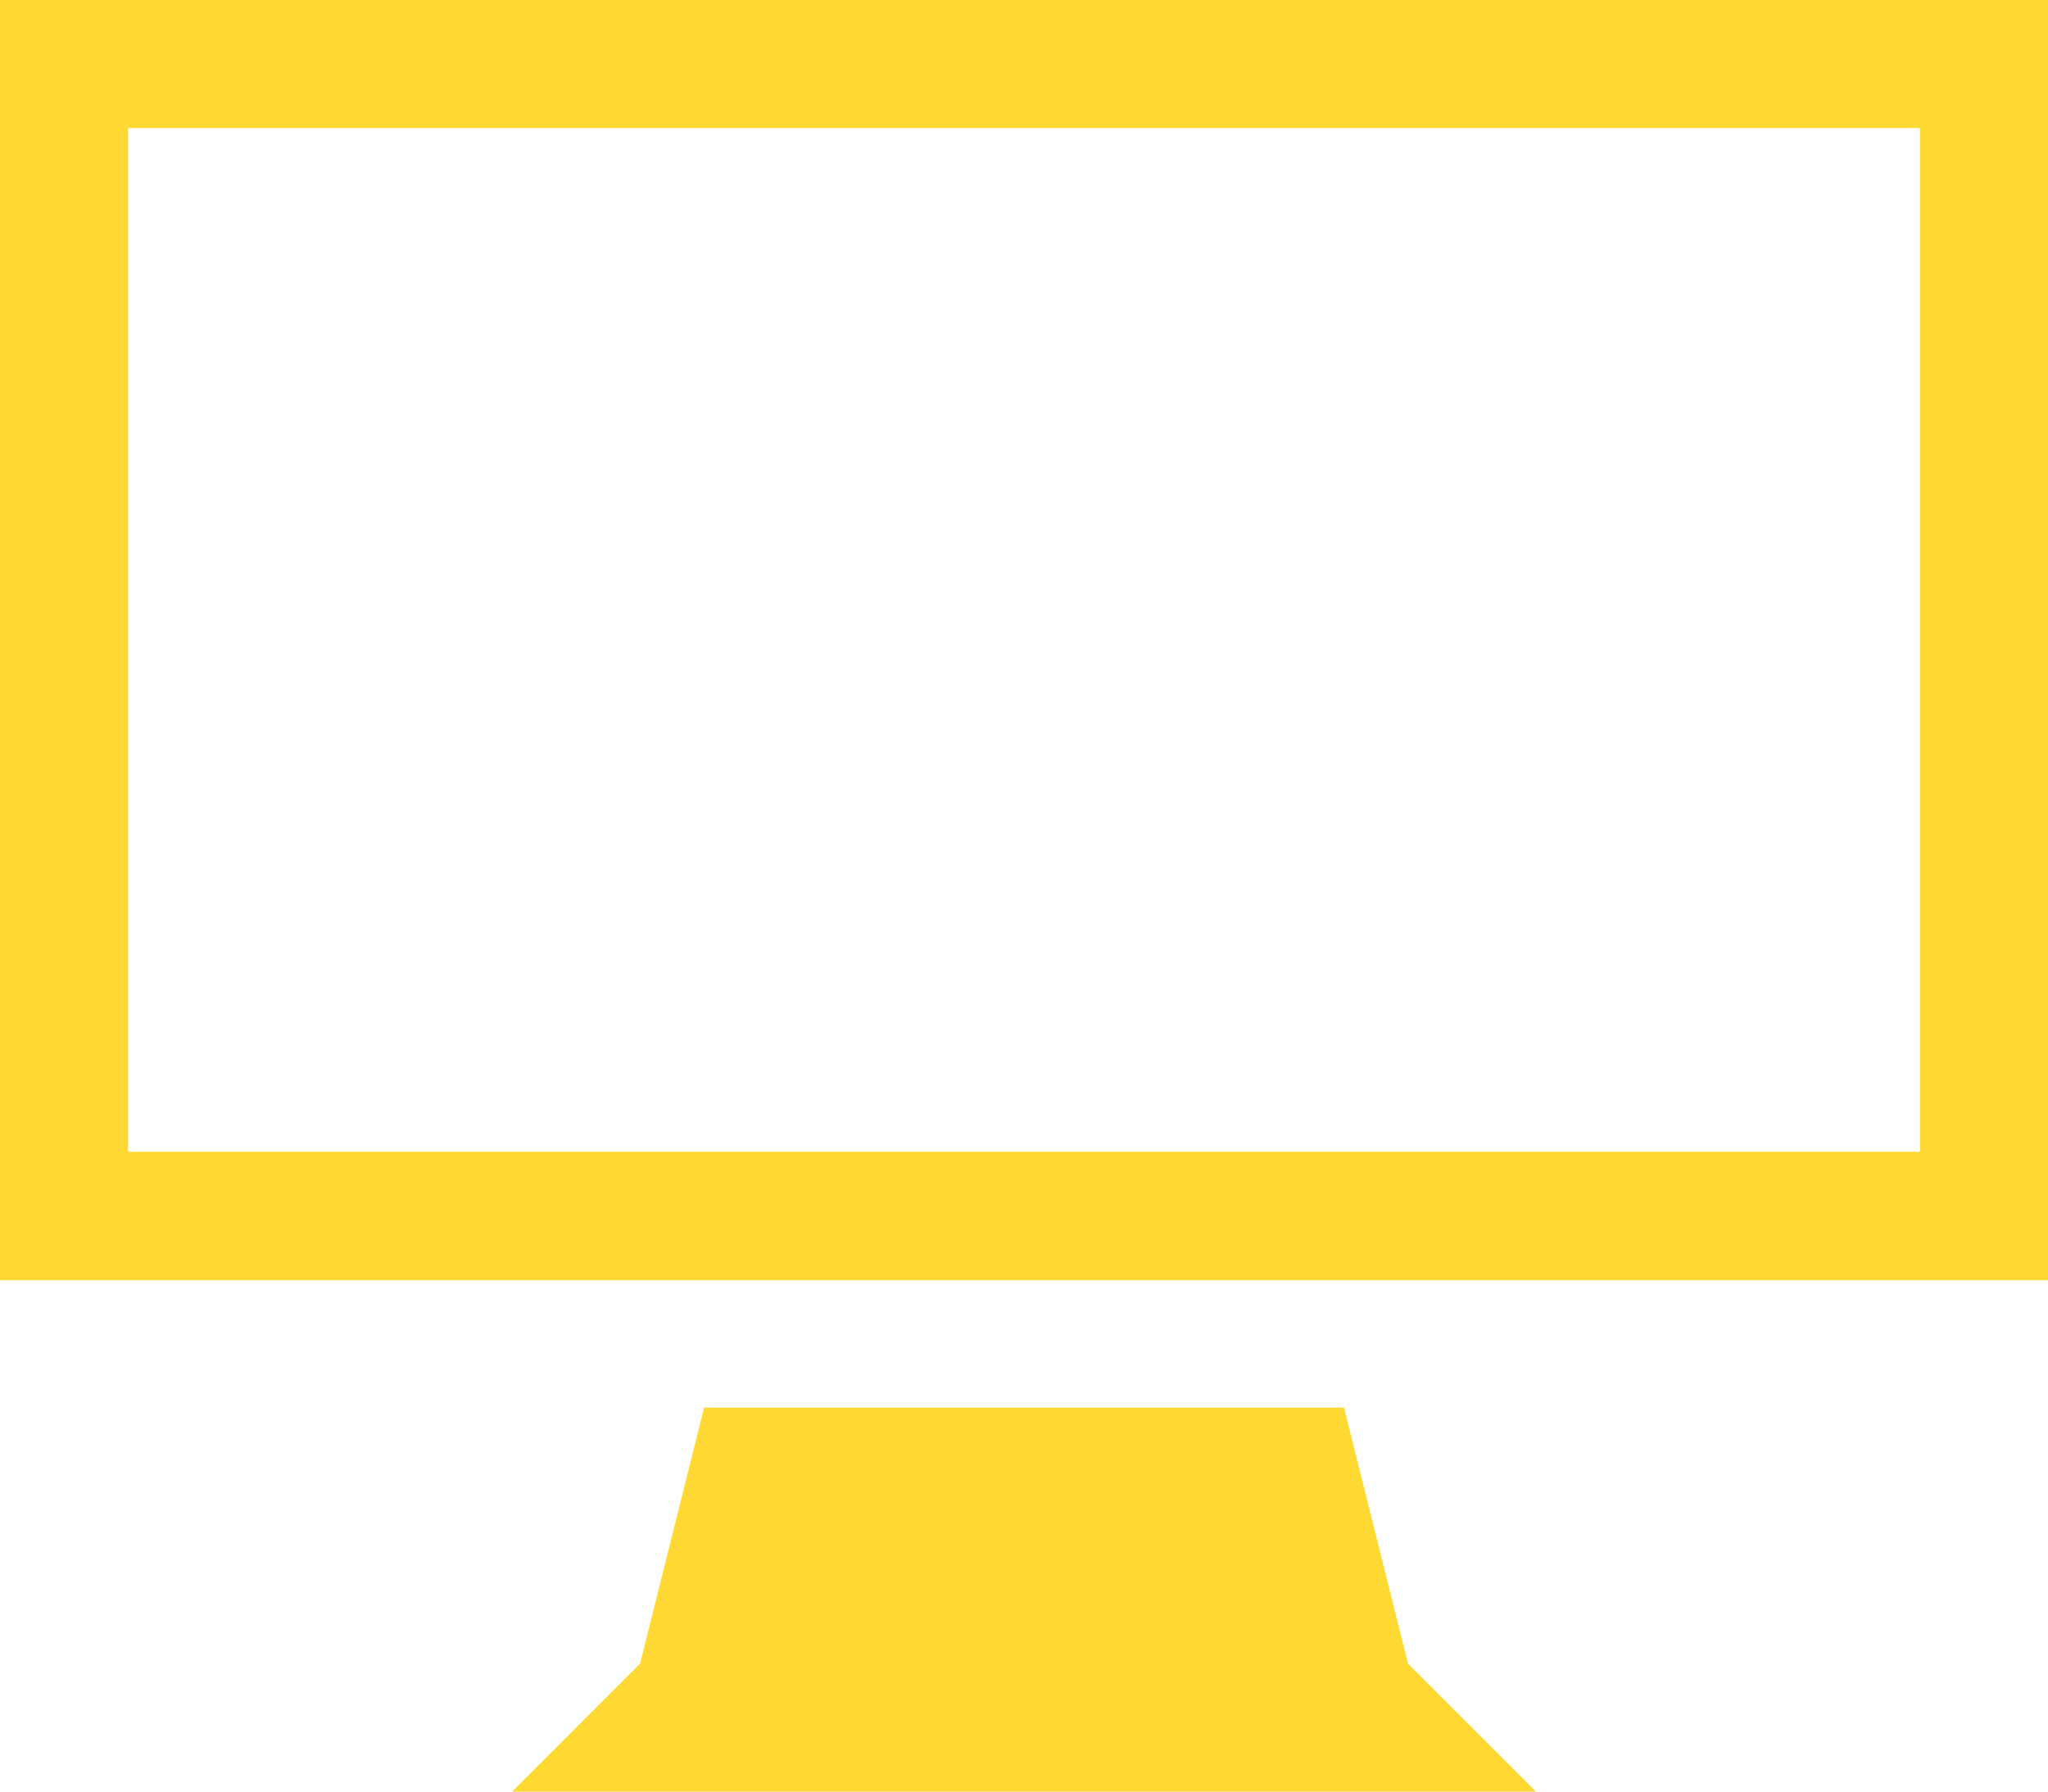 <svg xmlns="http://www.w3.org/2000/svg" width="20.885" height="18.275" viewBox="0 0 20.885 18.275"><defs><style>.a{fill:#ffd833;}</style></defs><path class="a" d="M1.428,2.142V15.2H22.314V2.142ZM21.008,13.89H2.734V3.448H21.008ZM15.134,16.5H8.608l-.653,2.611L6.65,20.417H17.092l-1.305-1.305Z" transform="translate(-1.428 -2.142)"/></svg>